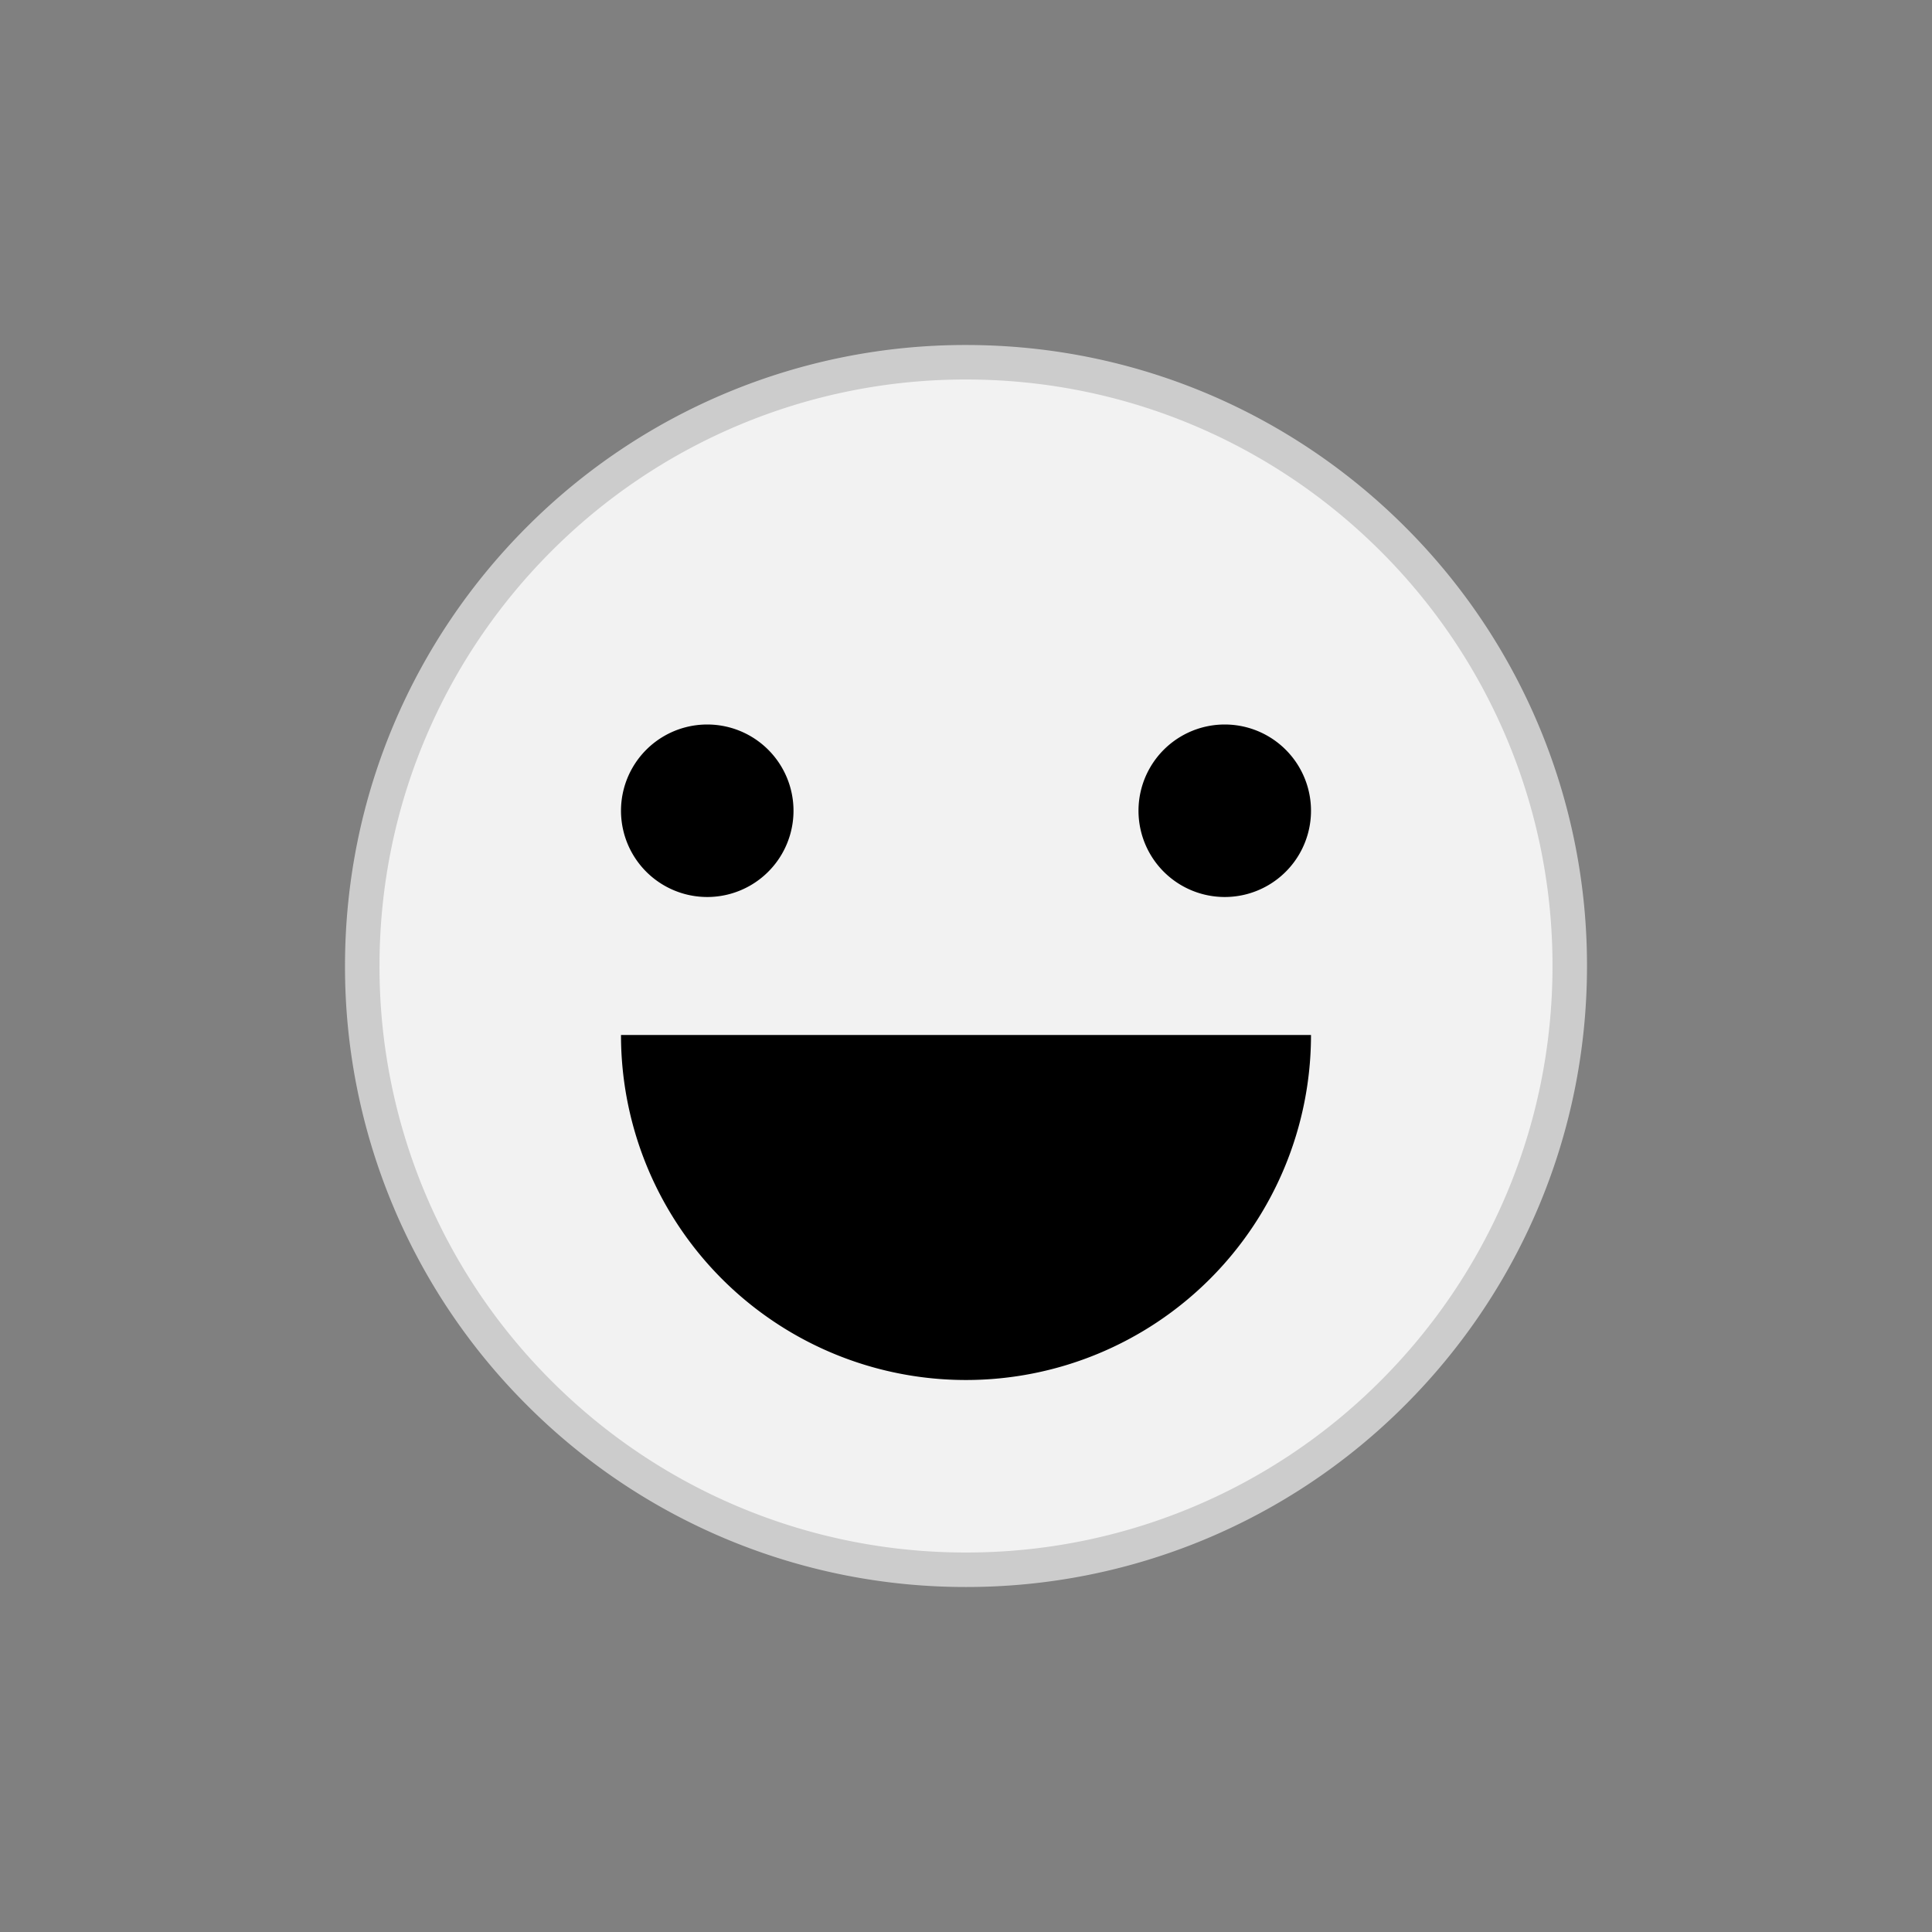 <svg width="56" height="56" xmlns="http://www.w3.org/2000/svg"><rect width="100%" height="100%" fill="#808080" stroke="none"/><g fill="none" fill-rule="evenodd"><path d="M0 0h56v56H0z"/><path d="M28 10.5c4.832 0 9.207 1.959 12.374 5.126A17.445 17.445 0 0 1 45.5 28c0 4.832-1.959 9.207-5.126 12.374A17.445 17.445 0 0 1 28 45.5a17.445 17.445 0 0 1-12.374-5.126A17.445 17.445 0 0 1 10.5 28c0-4.832 1.959-9.207 5.126-12.374A17.445 17.445 0 0 1 28 10.5z" stroke="#CCC" fill="#F2F2F2"/><path d="M20.5 26a2.5 2.5 0 1 0 0-5 2.5 2.5 0 0 0 0 5zm15 0a2.5 2.5 0 1 0 0-5 2.5 2.5 0 0 0 0 5zM28 40a10.001 10.001 0 0 0 10-10H18a9.997 9.997 0 0 0 10 10z" fill="#000" fill-rule="nonzero"/></g></svg>